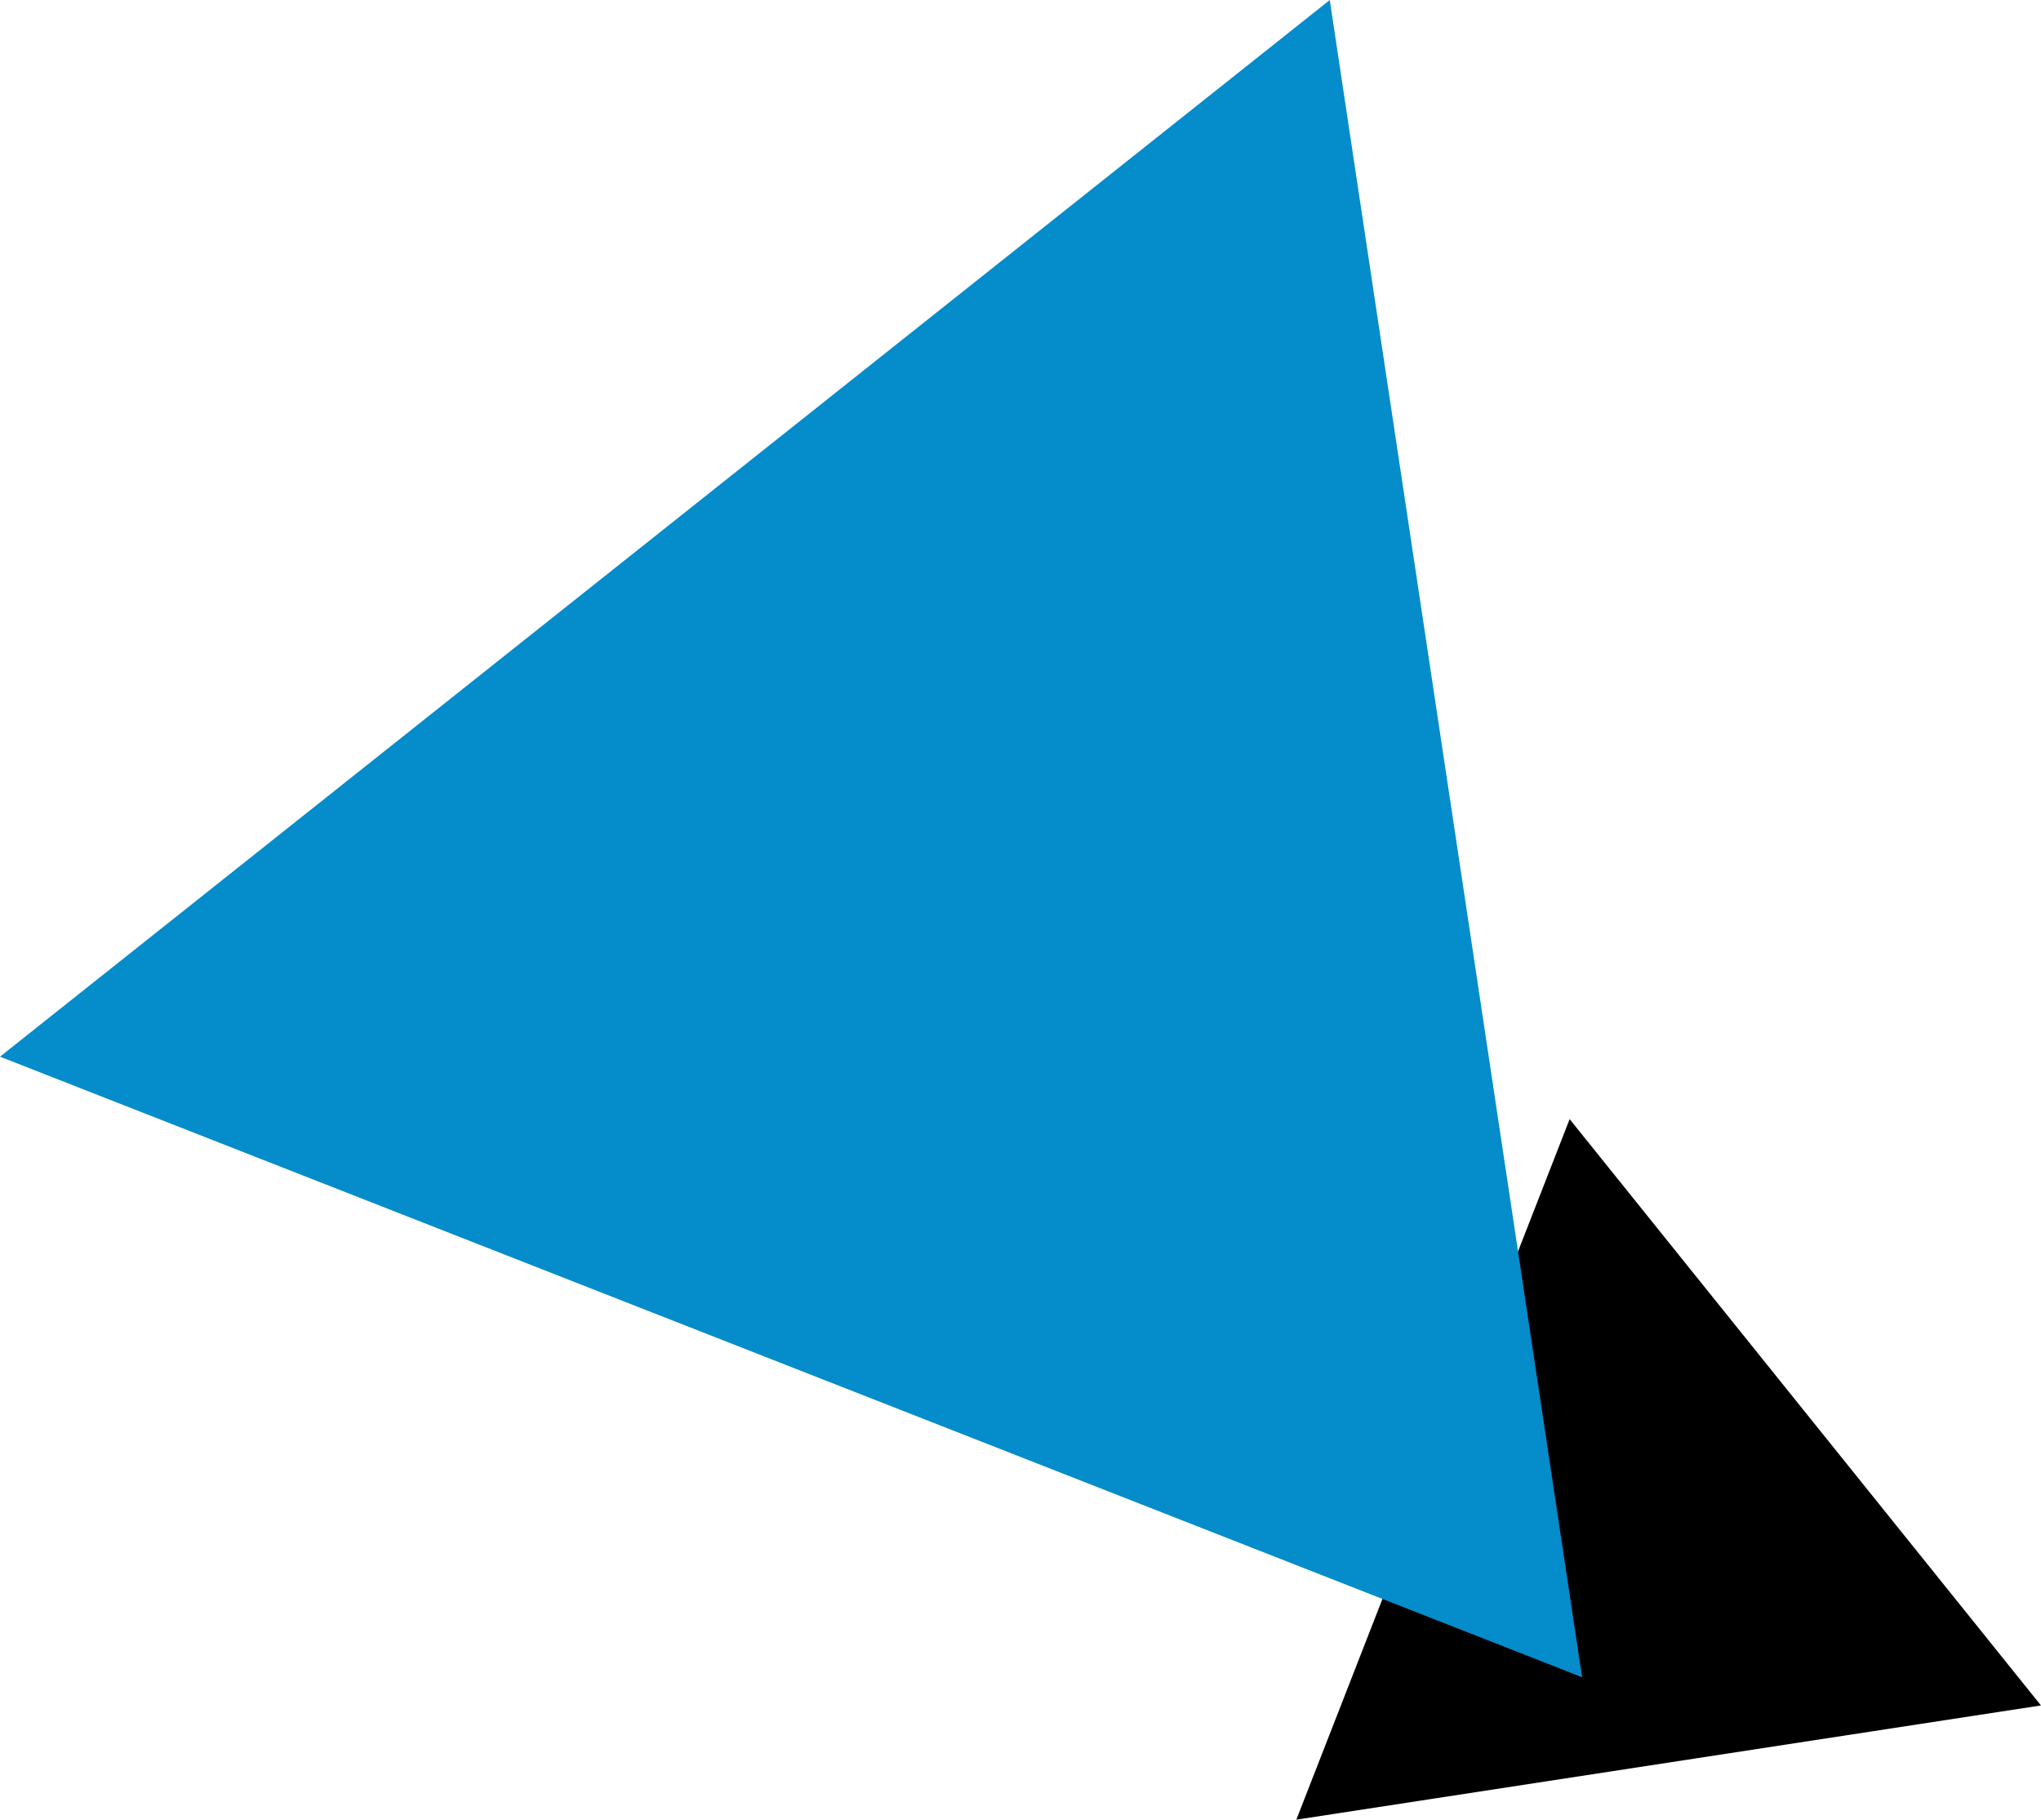 <svg id="triangle" xmlns="http://www.w3.org/2000/svg" width="387" height="345" viewBox="0 0 387 345">
  <defs>
    <style>
      .cls-1, .cls-2 {
        fill-rule: evenodd;
      }

      .cls-2 {
        fill: #048ccb;
      }
    </style>
  </defs>
  <path id="多角形_5" data-name="多角形 5" class="cls-1" d="M425.8,473.988l51.824-132.815L566.992,452.33Z" transform="translate(-180 -129)"/>
  <path id="多角形_3" data-name="多角形 3" class="cls-2" d="M479.988,446.986L180,329.33,432.14,129.006Z" transform="translate(-180 -129)"/>
</svg>
